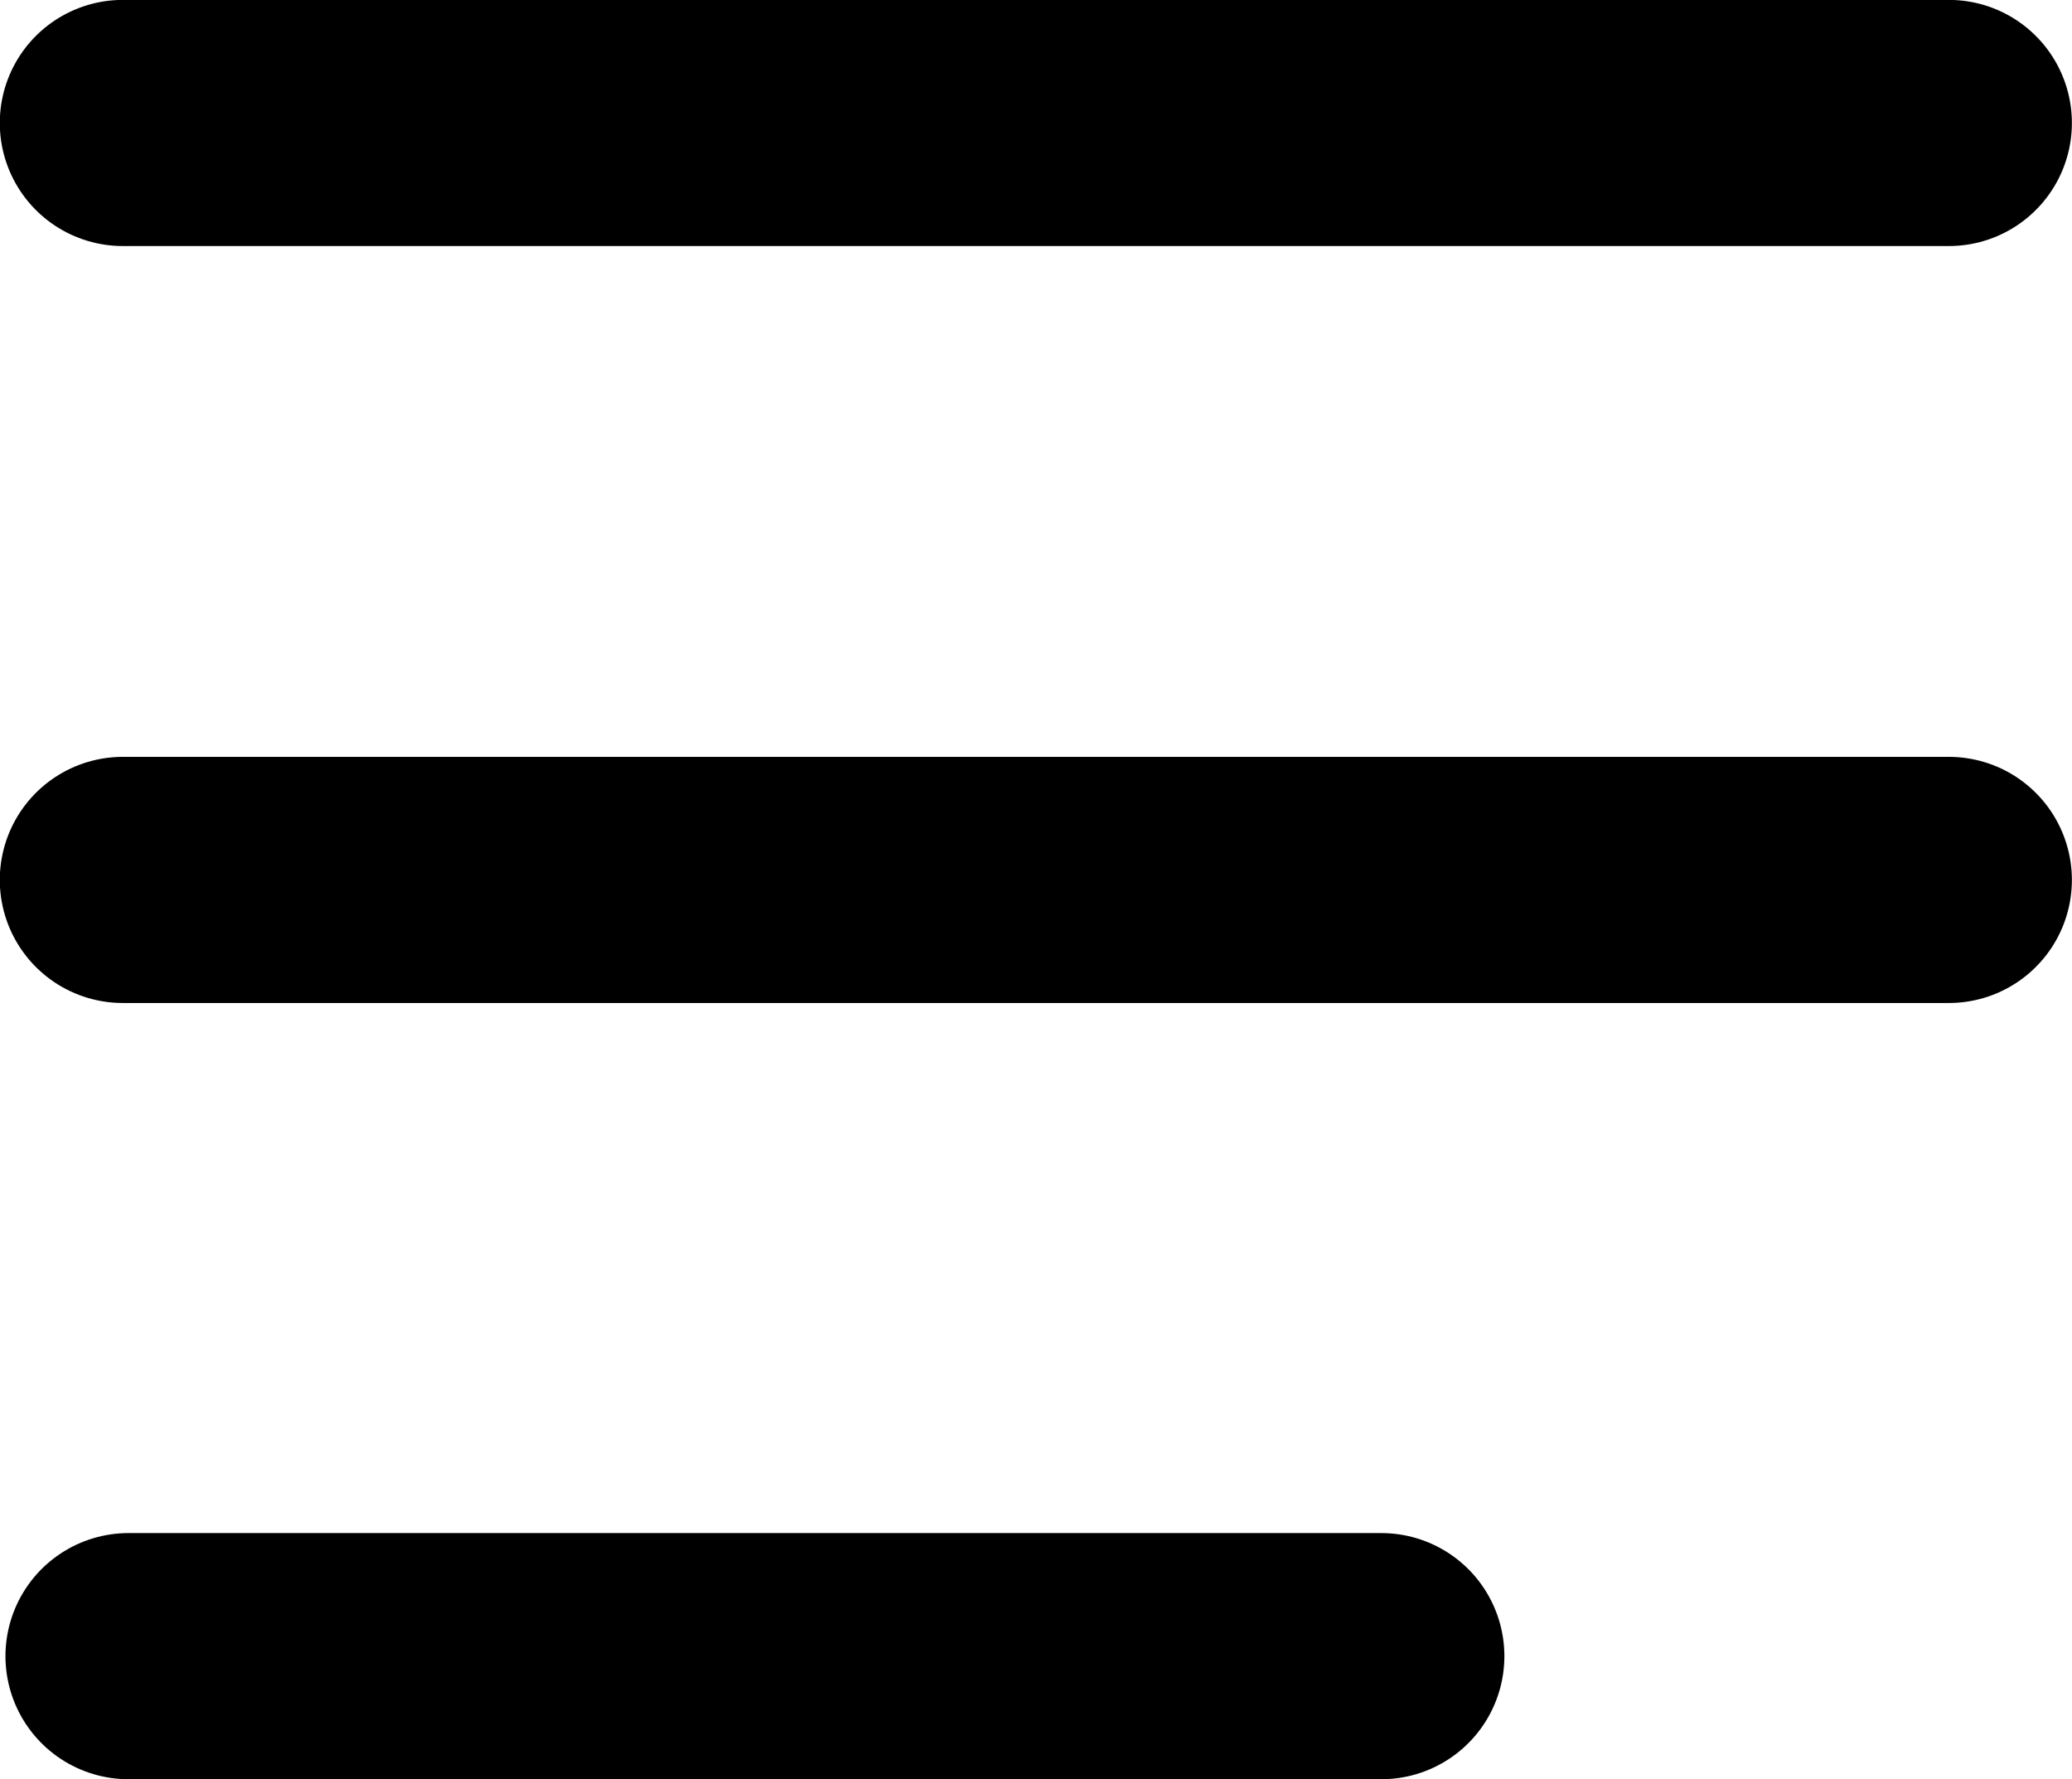 <svg xmlns="http://www.w3.org/2000/svg" width="19.365" height="16.626" viewBox="0 0 19.365 16.626">
  <g id="Group_1134" data-name="Group 1134" transform="translate(1.15 1.149)">
    <path id="Path_18" data-name="Path 18" d="M842.966,216.527H825.9" transform="translate(-825.902 -216.527)" fill="none" stroke="#000" stroke-linecap="round" stroke-width="2.3"/>
    <path id="Path_19" data-name="Path 19" d="M842.966,216.527H825.9" transform="translate(-825.902 -209.454)" fill="none" stroke="#000" stroke-linecap="round" stroke-width="2.3"/>
    <path id="Path_20" data-name="Path 20" d="M837.609,216.935H825.9" transform="translate(-825.849 -202.609)" fill="none" stroke="#000" stroke-linecap="round" stroke-width="2.3"/>
  </g>
</svg>
